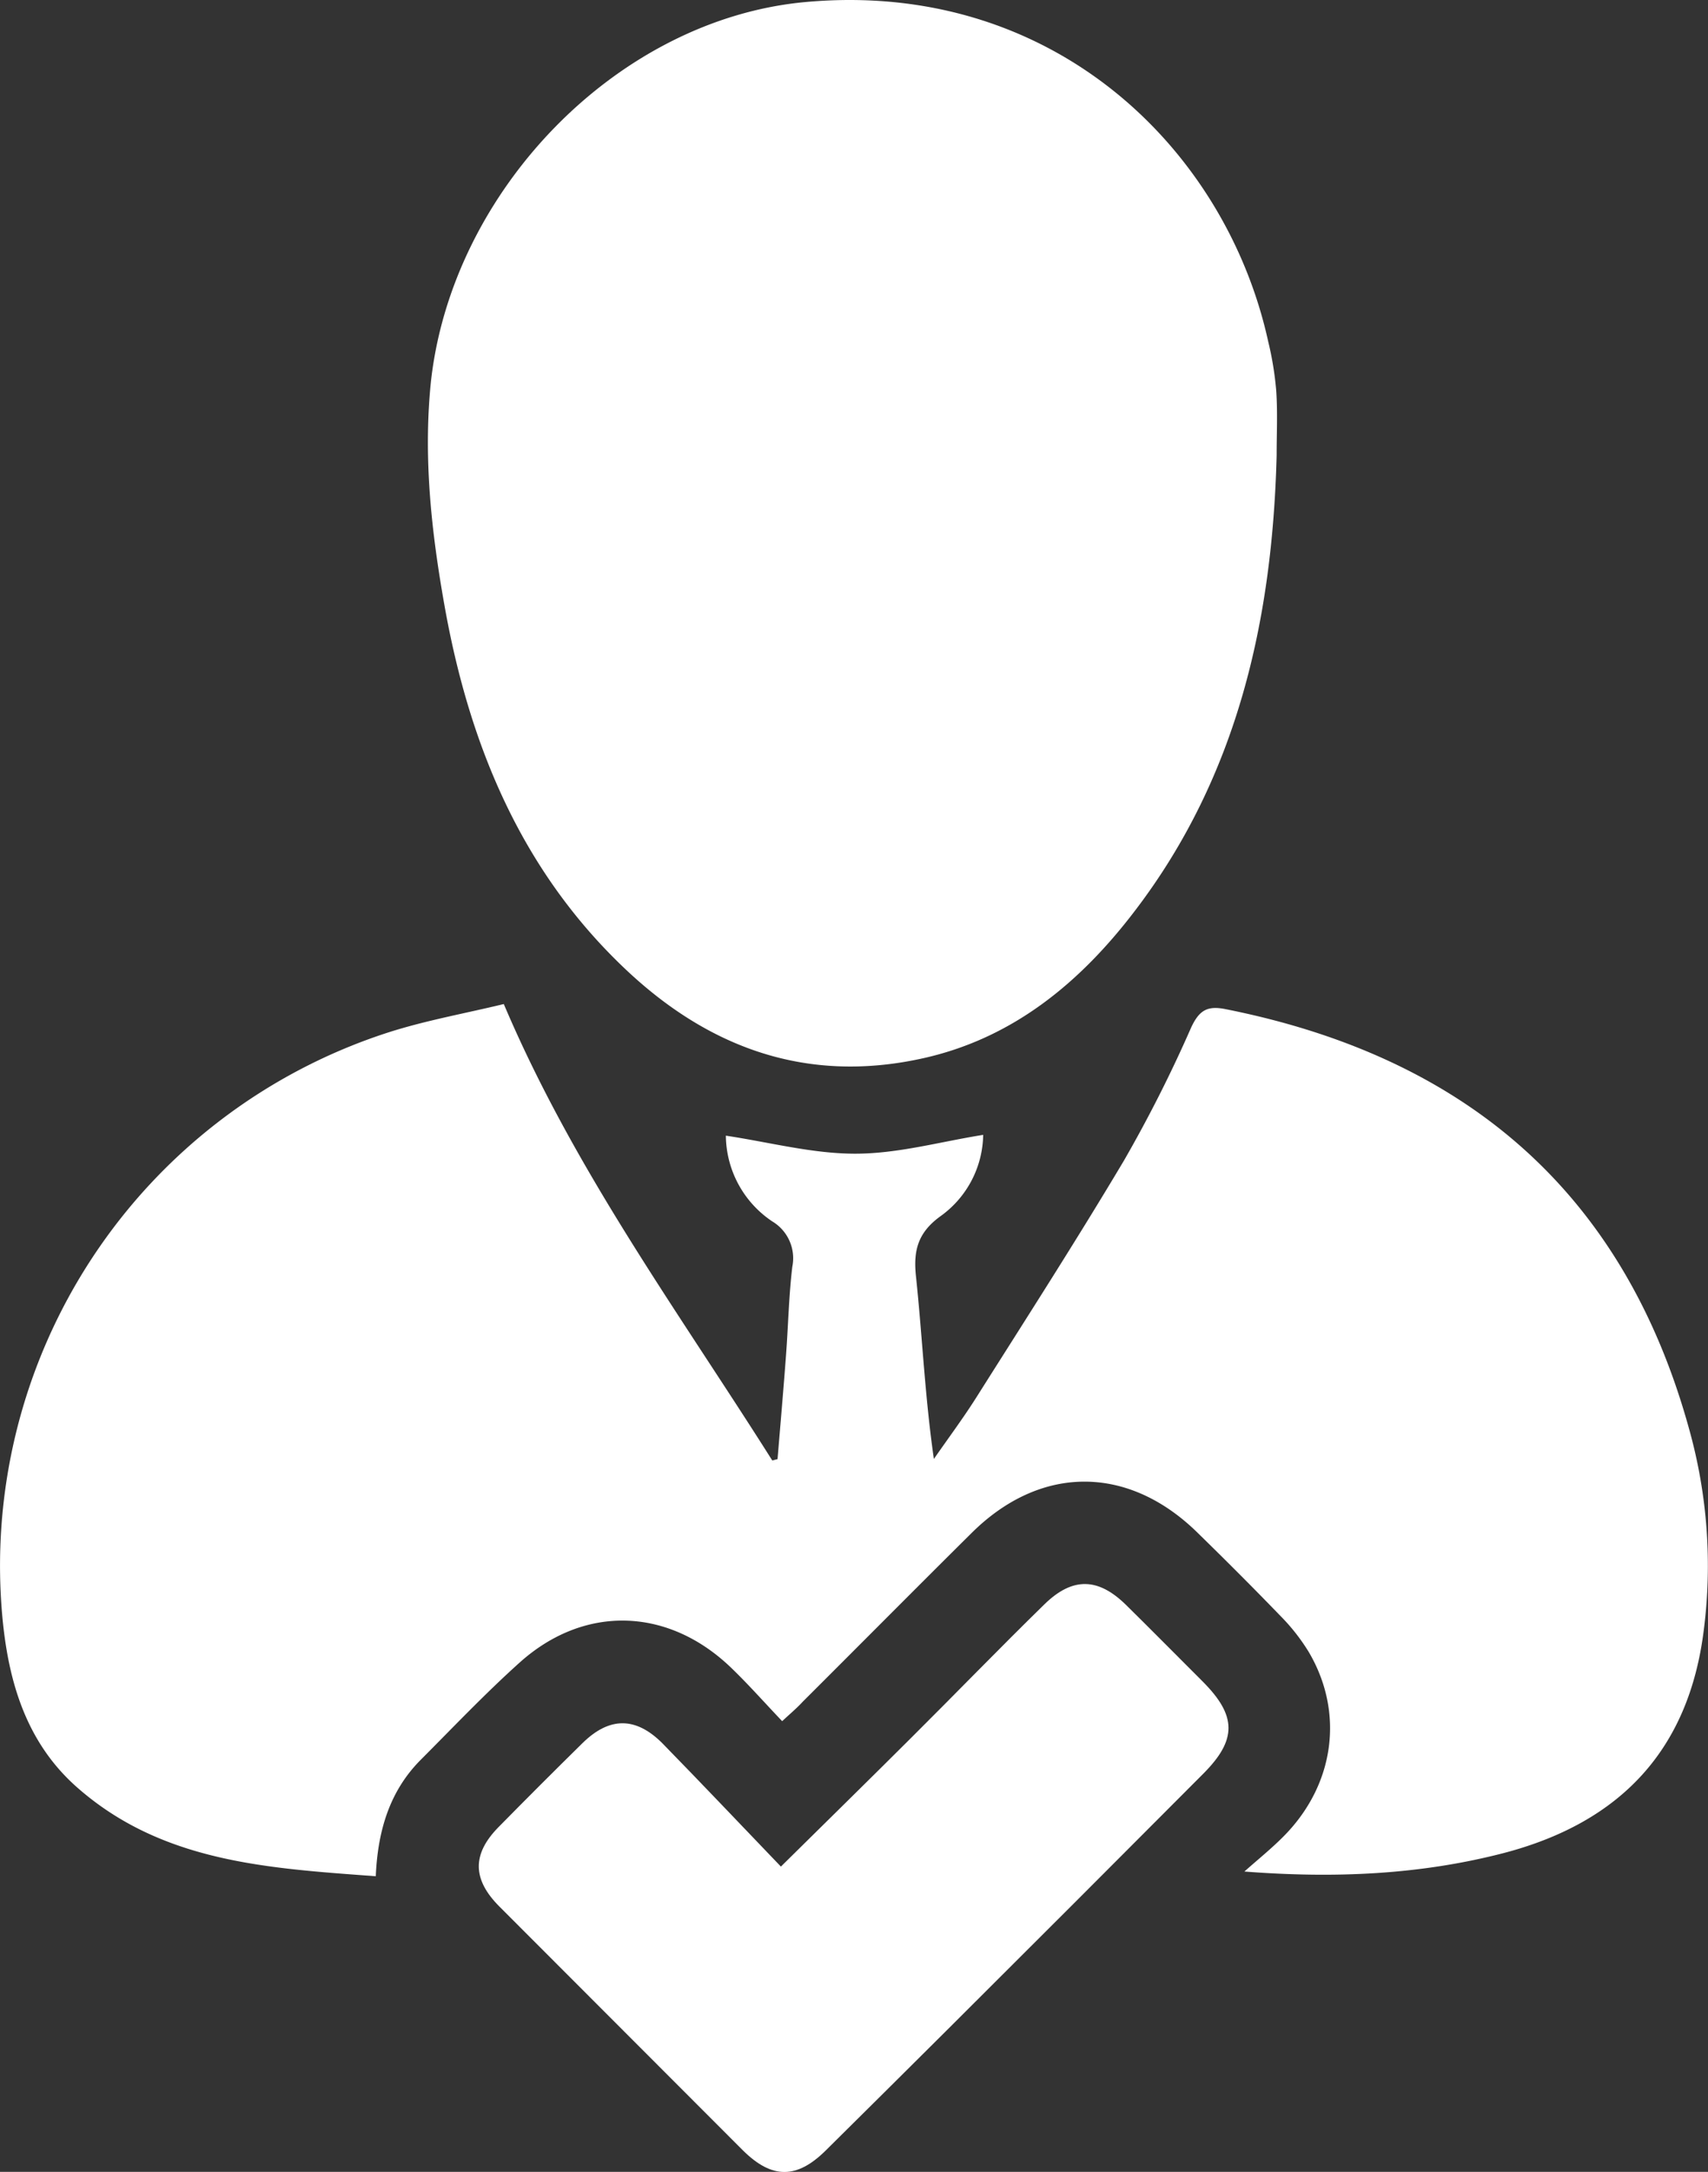 <svg xmlns="http://www.w3.org/2000/svg" viewBox="0 0 214.13 272.27"><rect x="0" y="0" width="214.13" height="272.27" fill="#333333" stroke="none"/><defs><style>.cls-1{fill:#fff;}</style></defs><g id="Capa_2" data-name="Capa 2"><g id="Capa_1-2" data-name="Capa 1"><path class="cls-1" d="M98.06,215.77c-2.2-2.31-4.17-4.54-6.3-6.6-7.9-7.69-18.47-8.06-26.61-.75-4.31,3.87-8.31,8.09-12.4,12.19-3.91,3.93-5.39,8.89-5.64,14.6-13.45-1-26.72-1.72-37.4-11.1-6.3-5.53-8.59-13-9.38-21.06A70.26,70.26,0,0,1,48.77,129.4c4.71-1.5,9.62-2.37,14.39-3.53,8.82,20.8,21.91,38.61,33.66,57.22l.66-.17c.36-4.35.74-8.69,1.06-13,.28-3.7.35-7.43.79-11.11a5.38,5.38,0,0,0-2.51-5.69A13.08,13.08,0,0,1,91,142.37c5.51.83,10.88,2.27,16.26,2.26s10.59-1.5,16-2.36A12.77,12.77,0,0,1,118,152.4c-2.81,2-3.53,4.19-3.17,7.56.8,7.54,1.12,15.13,2.25,22.94,1.77-2.56,3.64-5.06,5.3-7.68,6.24-9.88,12.56-19.7,18.53-29.73a171.14,171.14,0,0,0,8.42-16.67c1-2.14,2-2.77,4.27-2.32,30,5.95,50,22.88,58.2,52.78a63.59,63.59,0,0,1,1.81,25c-1.86,15.12-10.48,24.17-25,28-10.51,2.74-21.25,3.22-32.6,2.34,1.69-1.51,3.47-2.93,5.05-4.55,6.28-6.44,7.48-15.43,3-23a24.79,24.79,0,0,0-3.51-4.47c-3.4-3.52-6.88-7-10.36-10.4-8.71-8.6-19.74-8.62-28.4,0-7.06,7-14.09,14.09-21.15,21.13C99.9,214.14,99,214.89,98.06,215.77Z"/><path class="cls-1" d="M160.05,57.09c-.53,20.65-4.9,40.19-17.7,57-6.9,9.09-15.43,16.16-26.87,18.63C101,135.86,88.69,131.32,78.2,121.3,65.3,109,58.86,93.35,55.77,76.16,54.11,66.89,53.06,57.59,54,48.08,56.53,24,77.36,2.38,101.05.25c31-2.8,52.64,18.43,57.94,42.55A40.44,40.44,0,0,1,160,49C160.18,51.65,160.05,54.38,160.05,57.09Z"/><path class="cls-1" d="M97.9,234c5.8-5.73,11.1-10.92,16.35-16.16,5.59-5.56,11.07-11.23,16.71-16.74,3.52-3.43,6.73-3.32,10.2.09,3.23,3.18,6.41,6.41,9.62,9.61,4.28,4.29,4.32,7.3.07,11.56q-16,16.07-32.1,32.11-7.6,7.57-15.24,15.13c-3.62,3.58-6.72,3.58-10.35,0Q77.86,254.27,62.6,239c-3.39-3.4-3.43-6.55-.12-9.93q5.24-5.33,10.57-10.57c3.35-3.28,6.65-3.31,10,.05C88,223.62,92.94,228.83,97.9,234Z"/></g></g></svg>